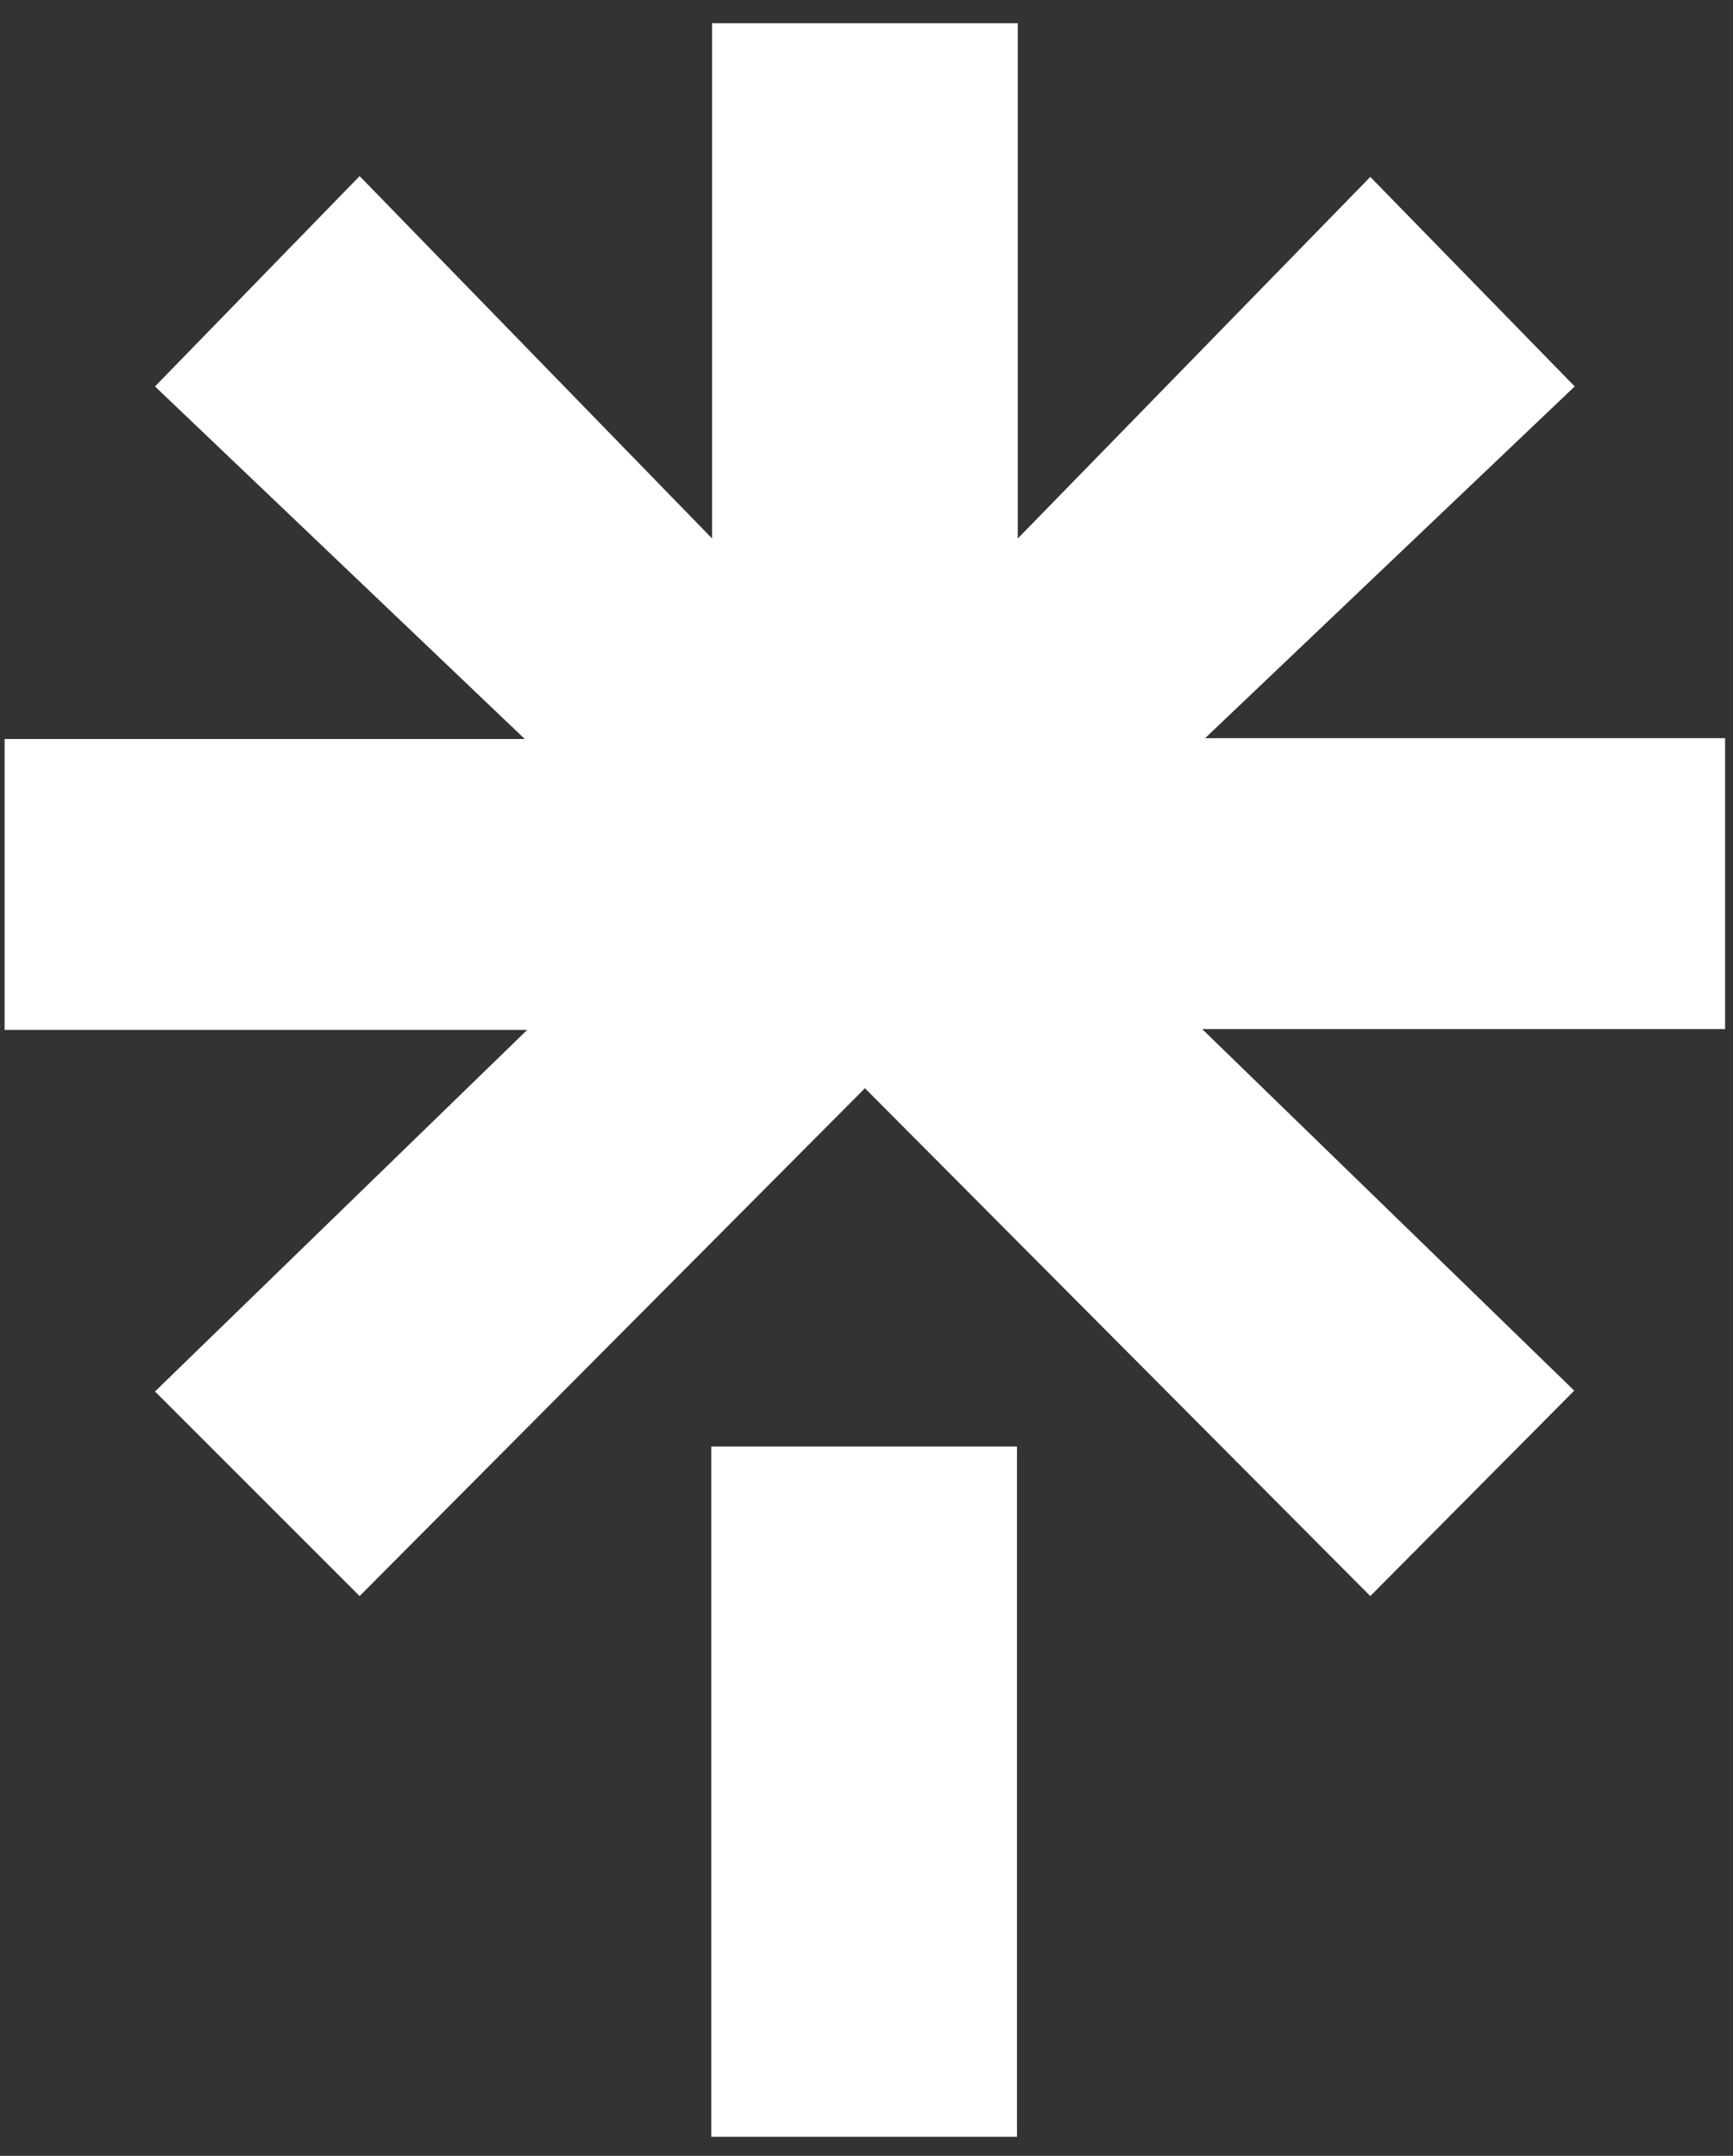 <svg width="41" height="51" viewBox="0 0 41 51" fill="none" xmlns="http://www.w3.org/2000/svg">
<rect x="0" y="0" width="41" height="51" fill="#333333" stroke="none"/>
<path d="M16.828 34.22H24.06V50.55H16.828V34.22ZM0.109 17.482H12.415L3.667 9.142L8.508 4.166L16.847 12.739V0.55H24.079V12.739L32.419 4.185L37.255 9.142L28.511 17.463L40.813 17.463V24.344H28.441L37.244 32.898L32.419 37.758L20.463 25.744L8.508 37.758L3.667 32.918L12.473 24.364H0.109V17.482Z" fill="white"/>
</svg>
